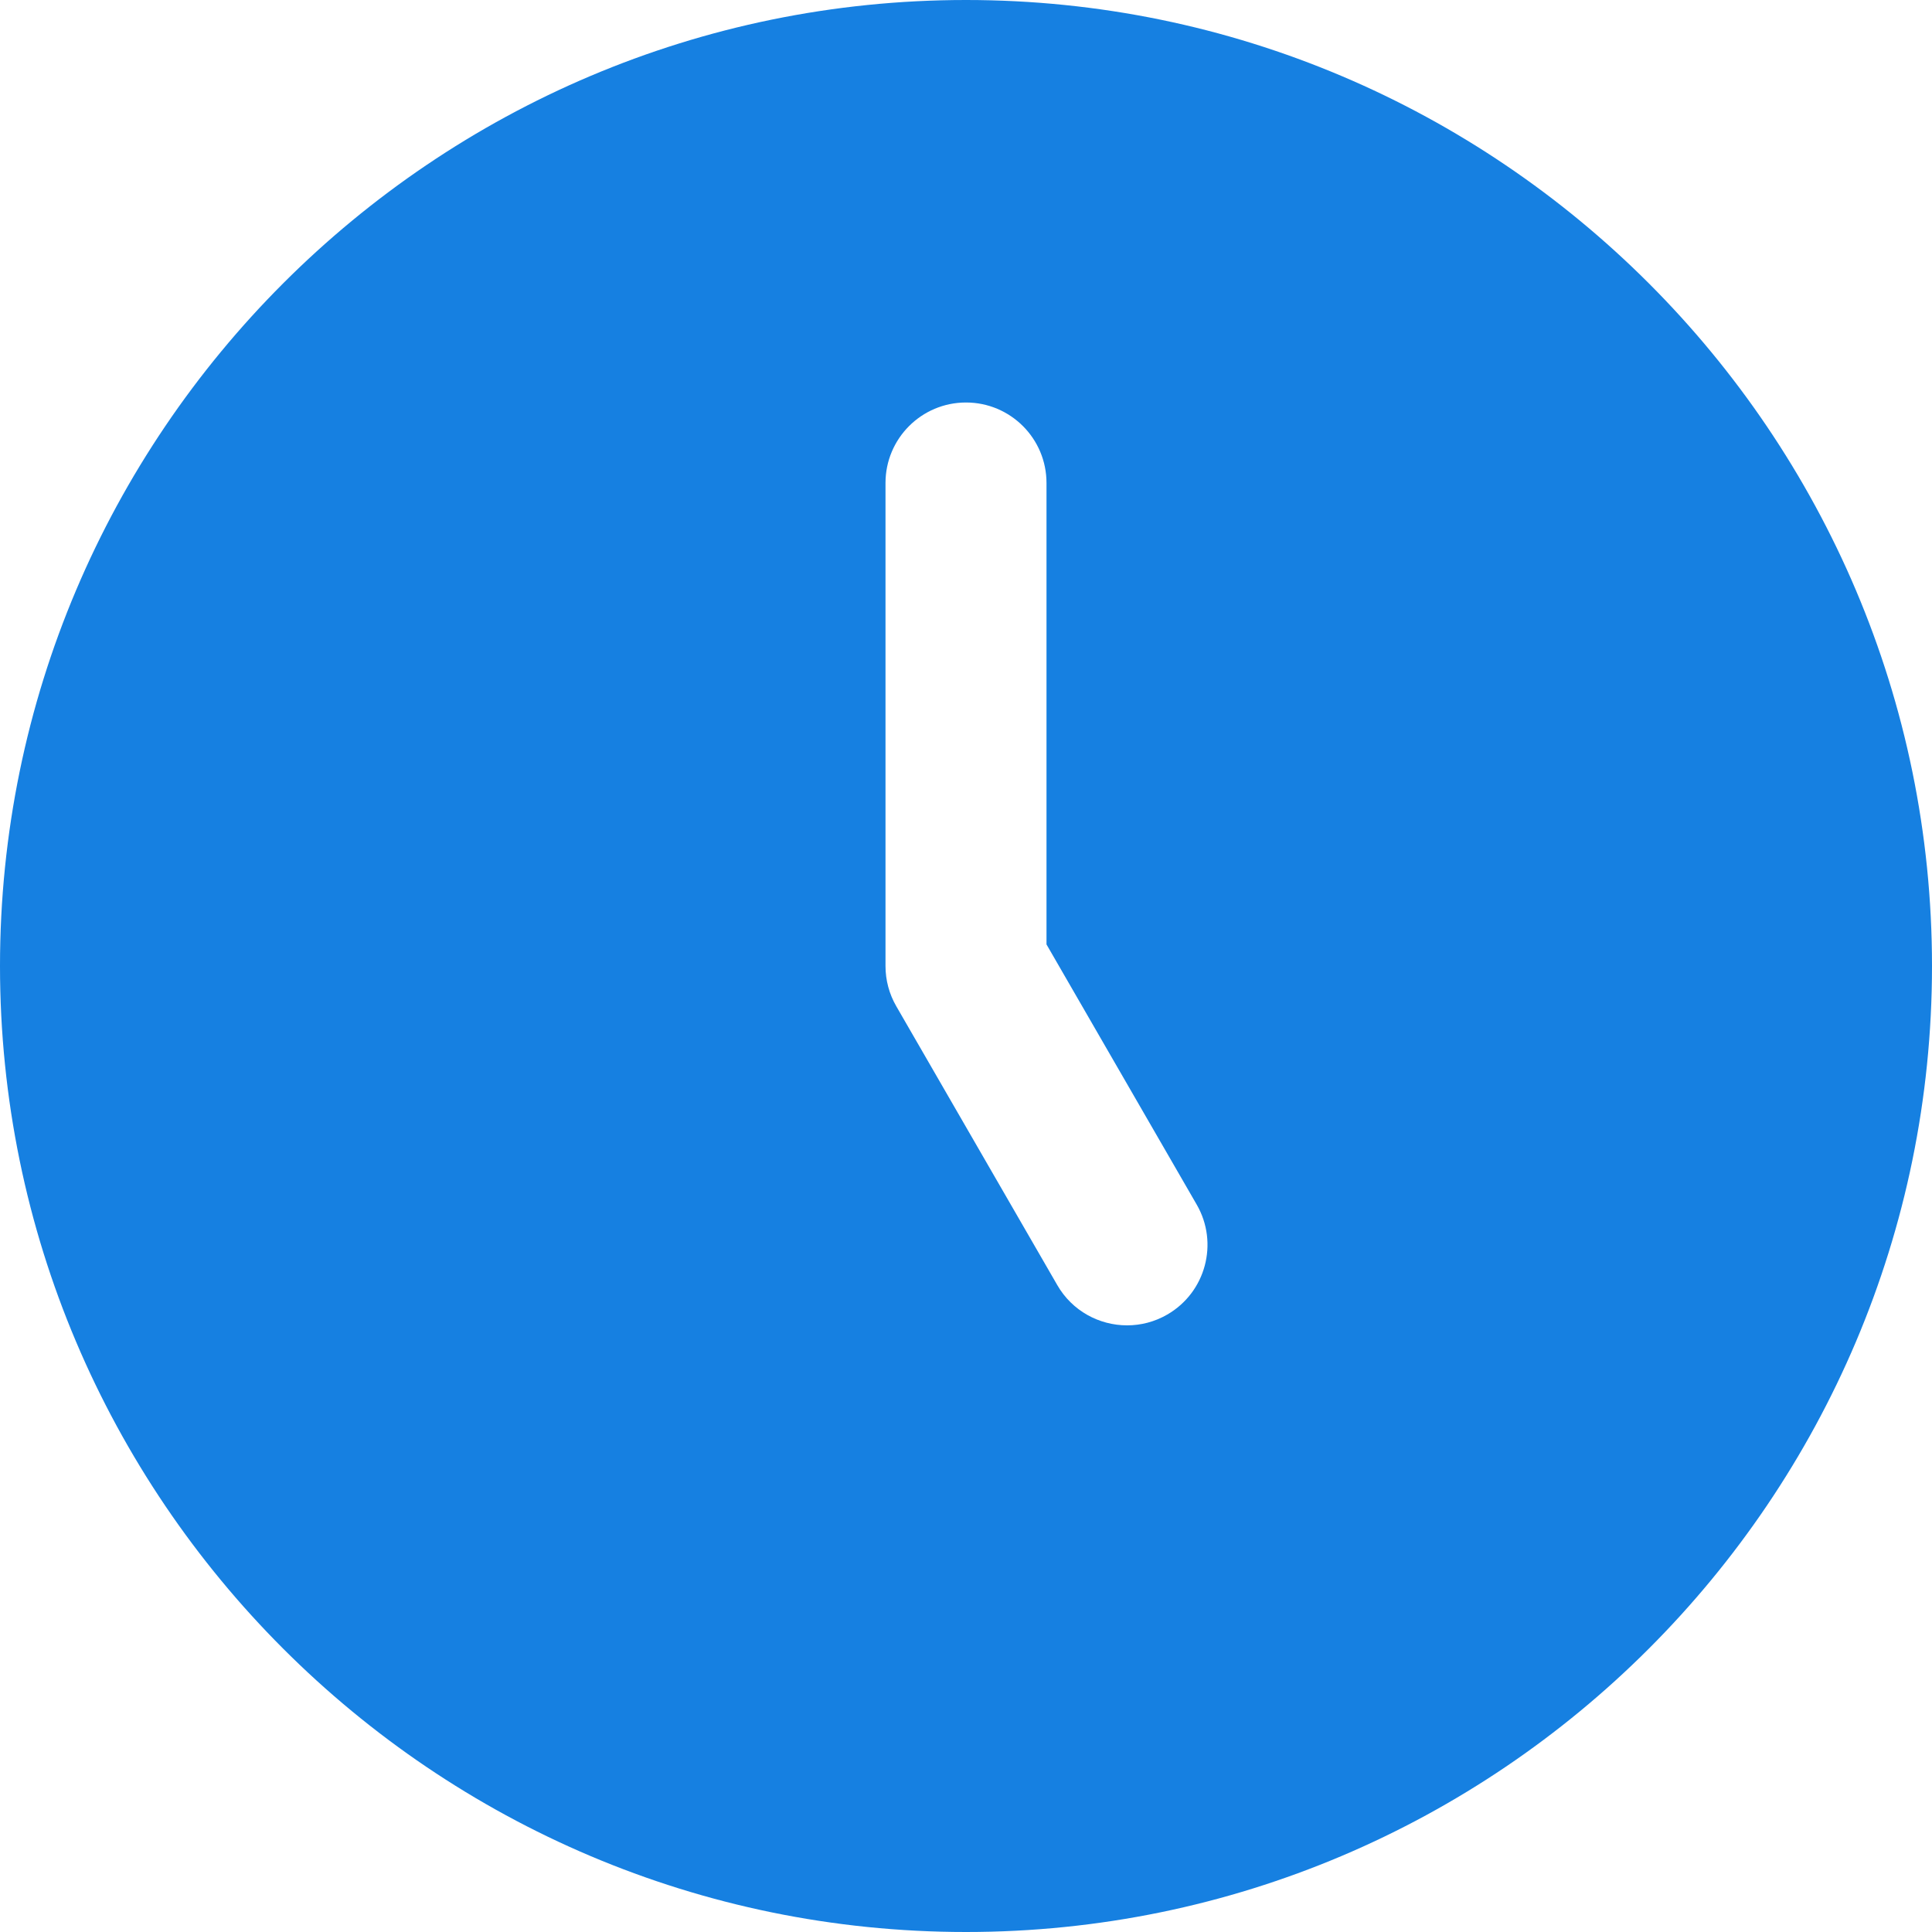 <svg width="24" height="24" viewBox="0 0 24 24" fill="none" xmlns="http://www.w3.org/2000/svg">
<path d="M12 0C5.383 0 0 5.383 0 12C0 18.617 5.383 24 12 24C18.617 24 24 18.617 24 12C24 5.383 18.617 0 12 0ZM14.5 16.33C14.343 16.421 14.171 16.464 14.001 16.464C13.655 16.464 13.319 16.285 13.134 15.964L11.134 12.5C11.046 12.348 11 12.176 11 12V6C11 5.448 11.447 5 12 5C12.553 5 13 5.448 13 6V11.732L14.866 14.964C15.142 15.442 14.978 16.054 14.5 16.33Z" fill="#1680E1"/>
</svg>
